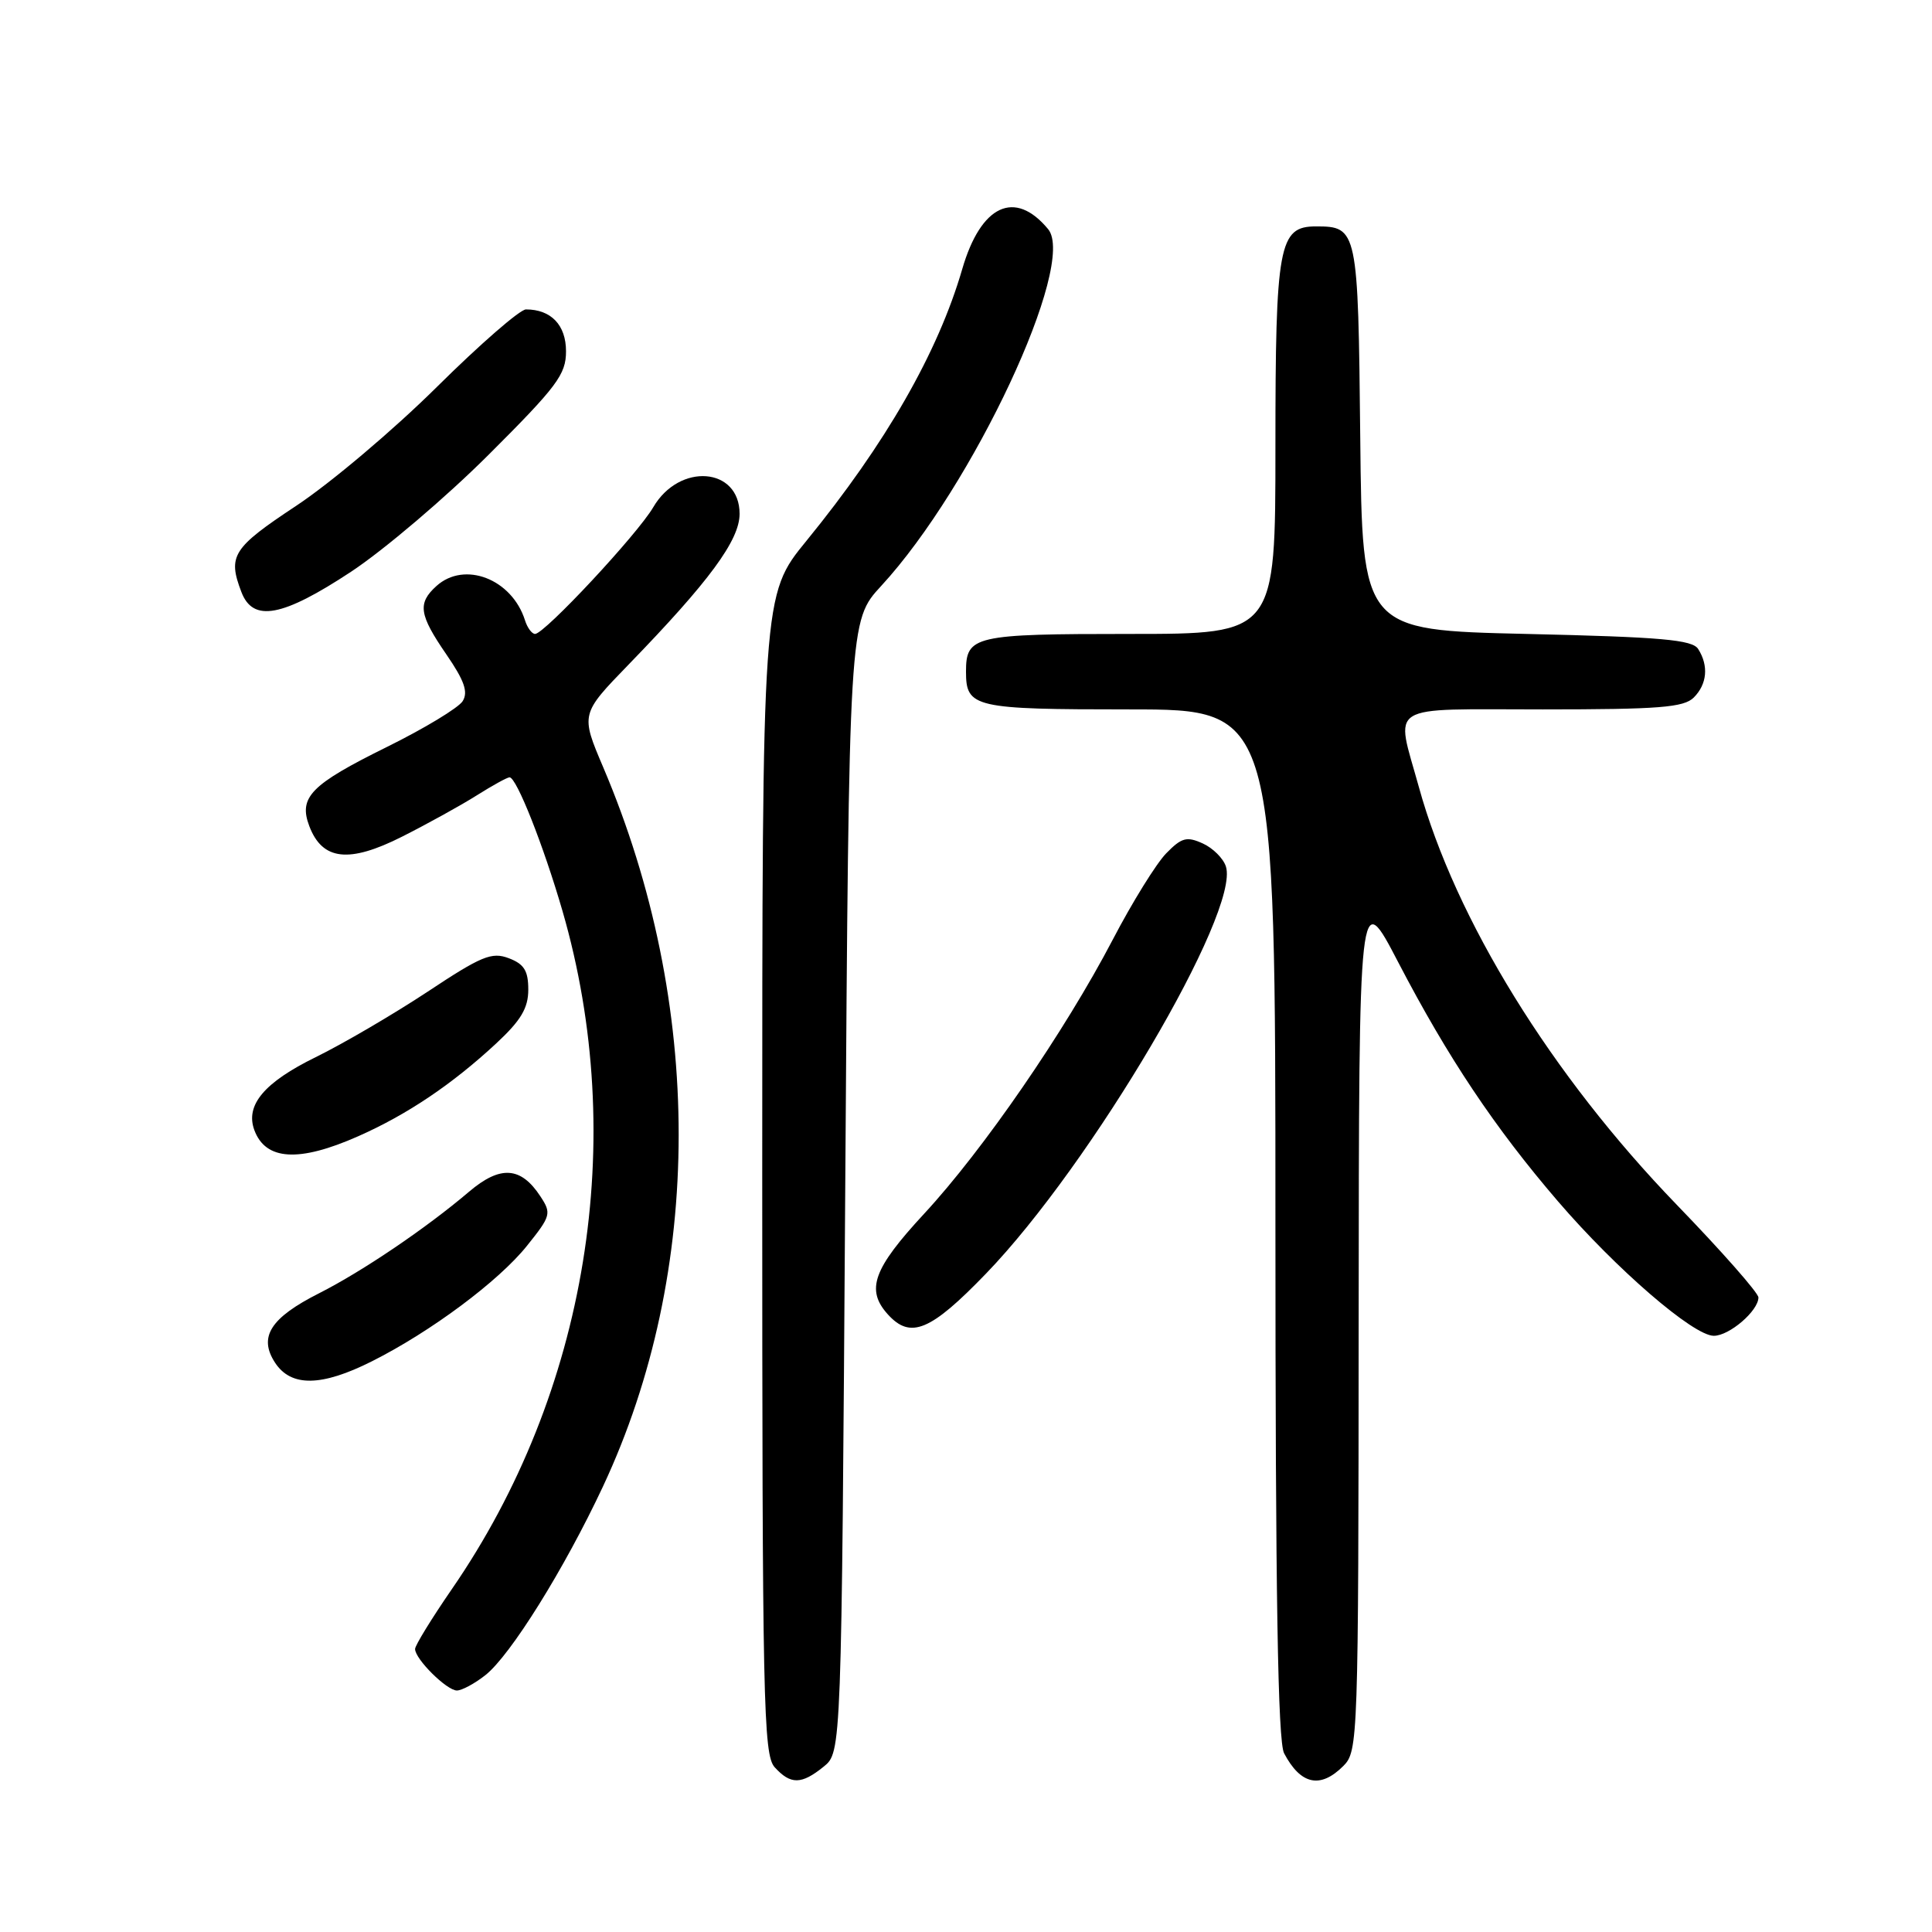 <?xml version="1.0" encoding="UTF-8" standalone="no"?>
<!DOCTYPE svg PUBLIC "-//W3C//DTD SVG 1.1//EN" "http://www.w3.org/Graphics/SVG/1.1/DTD/svg11.dtd" >
<svg xmlns="http://www.w3.org/2000/svg" xmlns:xlink="http://www.w3.org/1999/xlink" version="1.1" viewBox="0 0 256 256">
 <g >
 <path fill="currentColor"
d=" M 109.14 234.09 C 111.50 232.18 111.50 232.18 112.00 157.22 C 112.50 82.26 112.50 82.26 116.77 77.63 C 128.91 64.46 142.71 34.97 138.88 30.36 C 134.48 25.05 129.97 27.15 127.50 35.66 C 124.28 46.73 117.37 58.78 106.85 71.67 C 101.00 78.83 101.00 78.83 101.00 155.59 C 101.00 225.61 101.15 232.50 102.65 234.17 C 104.76 236.49 106.19 236.48 109.14 234.09 Z  M 178.00 234.00 C 179.95 232.05 180.00 230.64 180.03 174.75 C 180.07 117.50 180.07 117.50 185.28 127.52 C 191.85 140.13 198.03 149.39 206.42 159.16 C 214.17 168.18 224.38 177.00 227.09 177.00 C 229.15 177.00 233.00 173.69 233.00 171.92 C 233.00 171.32 228.13 165.79 222.17 159.63 C 205.57 142.46 192.85 121.85 188.00 104.26 C 184.90 93.04 183.36 94.00 204.43 94.00 C 219.85 94.00 223.11 93.74 224.43 92.43 C 226.20 90.66 226.43 88.22 225.02 86.00 C 224.25 84.77 220.18 84.41 202.29 84.00 C 180.50 83.50 180.50 83.50 180.24 58.00 C 179.96 30.38 179.88 30.00 174.37 30.00 C 169.45 30.00 169.00 32.44 169.00 59.22 C 169.00 84.00 169.00 84.00 149.70 84.00 C 129.04 84.00 128.00 84.24 128.00 89.00 C 128.00 93.76 129.04 94.00 149.70 94.00 C 169.00 94.00 169.00 94.00 169.00 162.07 C 169.00 211.42 169.32 230.73 170.15 232.32 C 172.35 236.49 174.95 237.05 178.00 234.00 Z  M 64.31 221.97 C 67.63 219.36 74.78 207.89 79.90 196.96 C 93.26 168.44 93.27 133.03 79.93 101.67 C 76.93 94.62 76.93 94.62 83.29 88.06 C 93.98 77.04 98.00 71.58 98.00 68.09 C 98.00 61.90 90.02 61.28 86.56 67.21 C 84.47 70.79 72.15 84.00 70.90 84.00 C 70.48 84.00 69.87 83.18 69.56 82.18 C 67.82 76.71 61.55 74.29 57.83 77.65 C 55.30 79.94 55.52 81.44 59.15 86.72 C 61.52 90.17 62.06 91.69 61.31 92.90 C 60.77 93.78 56.24 96.52 51.26 98.98 C 41.16 103.97 39.53 105.64 40.99 109.48 C 42.72 114.01 46.24 114.41 53.26 110.87 C 56.65 109.16 61.12 106.69 63.19 105.38 C 65.27 104.07 67.21 103.00 67.52 103.00 C 68.44 103.00 72.00 111.99 74.53 120.70 C 83.31 150.99 77.85 184.49 59.87 210.57 C 57.19 214.46 55.00 218.03 55.00 218.50 C 55.00 219.84 59.20 224.00 60.54 224.00 C 61.19 224.00 62.89 223.09 64.31 221.97 Z  M 49.28 180.38 C 57.08 176.46 66.08 169.76 69.83 165.07 C 73.00 161.12 73.09 160.78 71.61 158.53 C 69.02 154.57 66.29 154.39 62.15 157.91 C 56.46 162.75 48.00 168.47 42.29 171.36 C 35.82 174.63 34.22 177.16 36.45 180.57 C 38.57 183.80 42.60 183.74 49.28 180.38 Z  M 130.66 168.75 C 144.60 154.31 164.34 120.81 162.44 114.82 C 162.10 113.75 160.72 112.37 159.37 111.76 C 157.25 110.80 156.57 110.98 154.53 113.07 C 153.22 114.41 150.03 119.55 147.45 124.50 C 141.09 136.67 130.28 152.38 122.45 160.83 C 115.69 168.13 114.69 170.90 117.65 174.17 C 120.65 177.48 123.30 176.38 130.66 168.75 Z  M 47.44 150.57 C 53.96 147.69 59.91 143.68 65.75 138.26 C 69.03 135.21 70.00 133.58 70.00 131.13 C 70.00 128.63 69.45 127.74 67.42 126.97 C 65.16 126.11 63.80 126.67 56.67 131.40 C 52.17 134.37 45.50 138.28 41.83 140.08 C 35.02 143.42 32.48 146.43 33.70 149.74 C 35.19 153.77 39.60 154.04 47.44 150.57 Z  M 46.53 75.75 C 50.90 72.86 59.10 65.89 64.74 60.26 C 73.82 51.20 75.00 49.62 75.00 46.55 C 75.00 43.07 73.02 41.00 69.69 41.00 C 68.90 41.00 63.58 45.63 57.88 51.28 C 52.17 56.94 43.79 64.02 39.25 67.02 C 30.82 72.60 30.15 73.64 31.98 78.43 C 33.52 82.49 37.40 81.77 46.53 75.75 Z "/>
</g>
</svg>